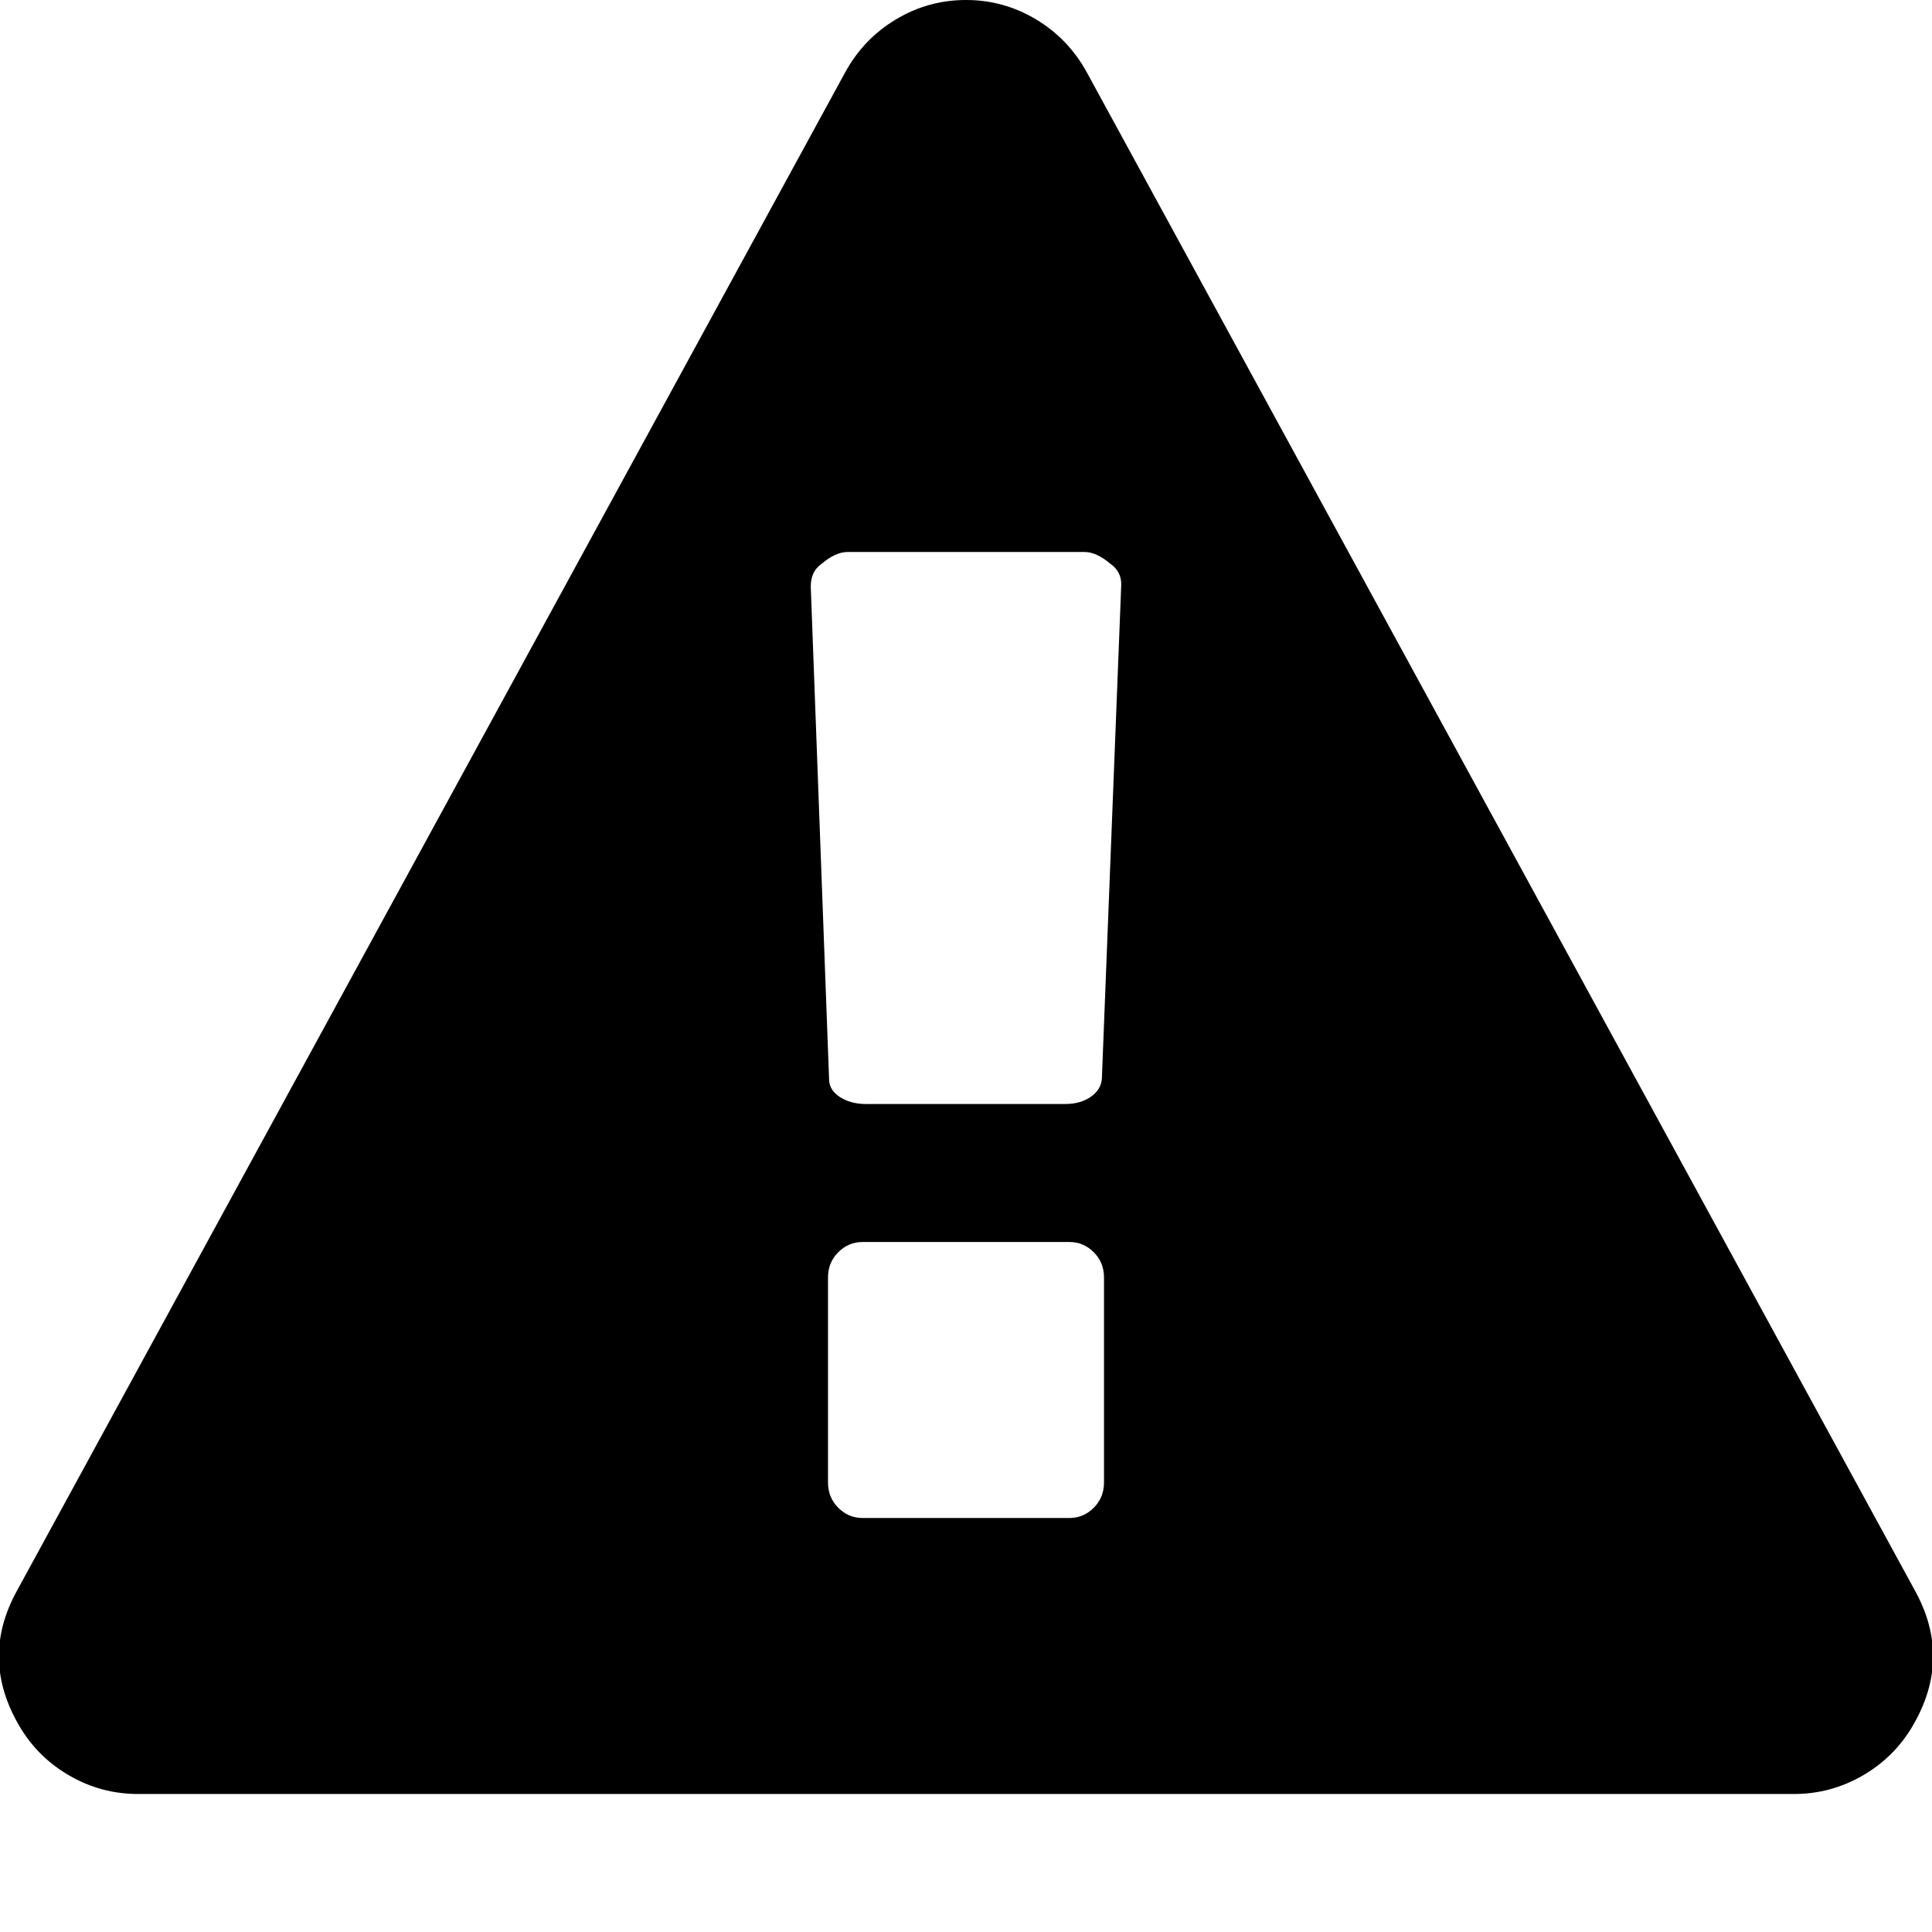 <?xml version="1.0" encoding="utf-8"?>
<!-- Generated by IcoMoon.io -->
<!DOCTYPE svg PUBLIC "-//W3C//DTD SVG 1.1//EN" "http://www.w3.org/Graphics/SVG/1.1/DTD/svg11.dtd">
<svg version="1.1" xmlns="http://www.w3.org/2000/svg" xmlns:xlink="http://www.w3.org/1999/xlink" width="512" height="512" viewBox="0 0 512 512">
<g>
</g>
	<path d="M292.572 392.857v-54.286q0-4-2.714-6.714t-6.428-2.714h-54.857q-3.714 0-6.429 2.714t-2.714 6.714v54.286q0 4 2.714 6.714t6.428 2.714h54.857q3.714 0 6.428-2.714t2.714-6.714zM292 286l5.143-131.143q0-3.429-2.857-5.429-3.714-3.143-6.857-3.143h-62.857q-3.143 0-6.857 3.143-2.857 2-2.857 6l4.857 130.572q0 2.857 2.857 4.714t6.857 1.857h52.857q4 0 6.714-1.857t3-4.714zM288 19.143l219.428 402.285q10 18-0.572 36-4.857 8.286-13.286 13.143t-18.143 4.857h-438.857q-9.715 0-18.143-4.857t-13.286-13.143q-10.572-18-0.572-36l219.429-402.286q4.857-8.857 13.429-14t18.572-5.143 18.572 5.143 13.428 14z" fill="#000000" />
</svg>
